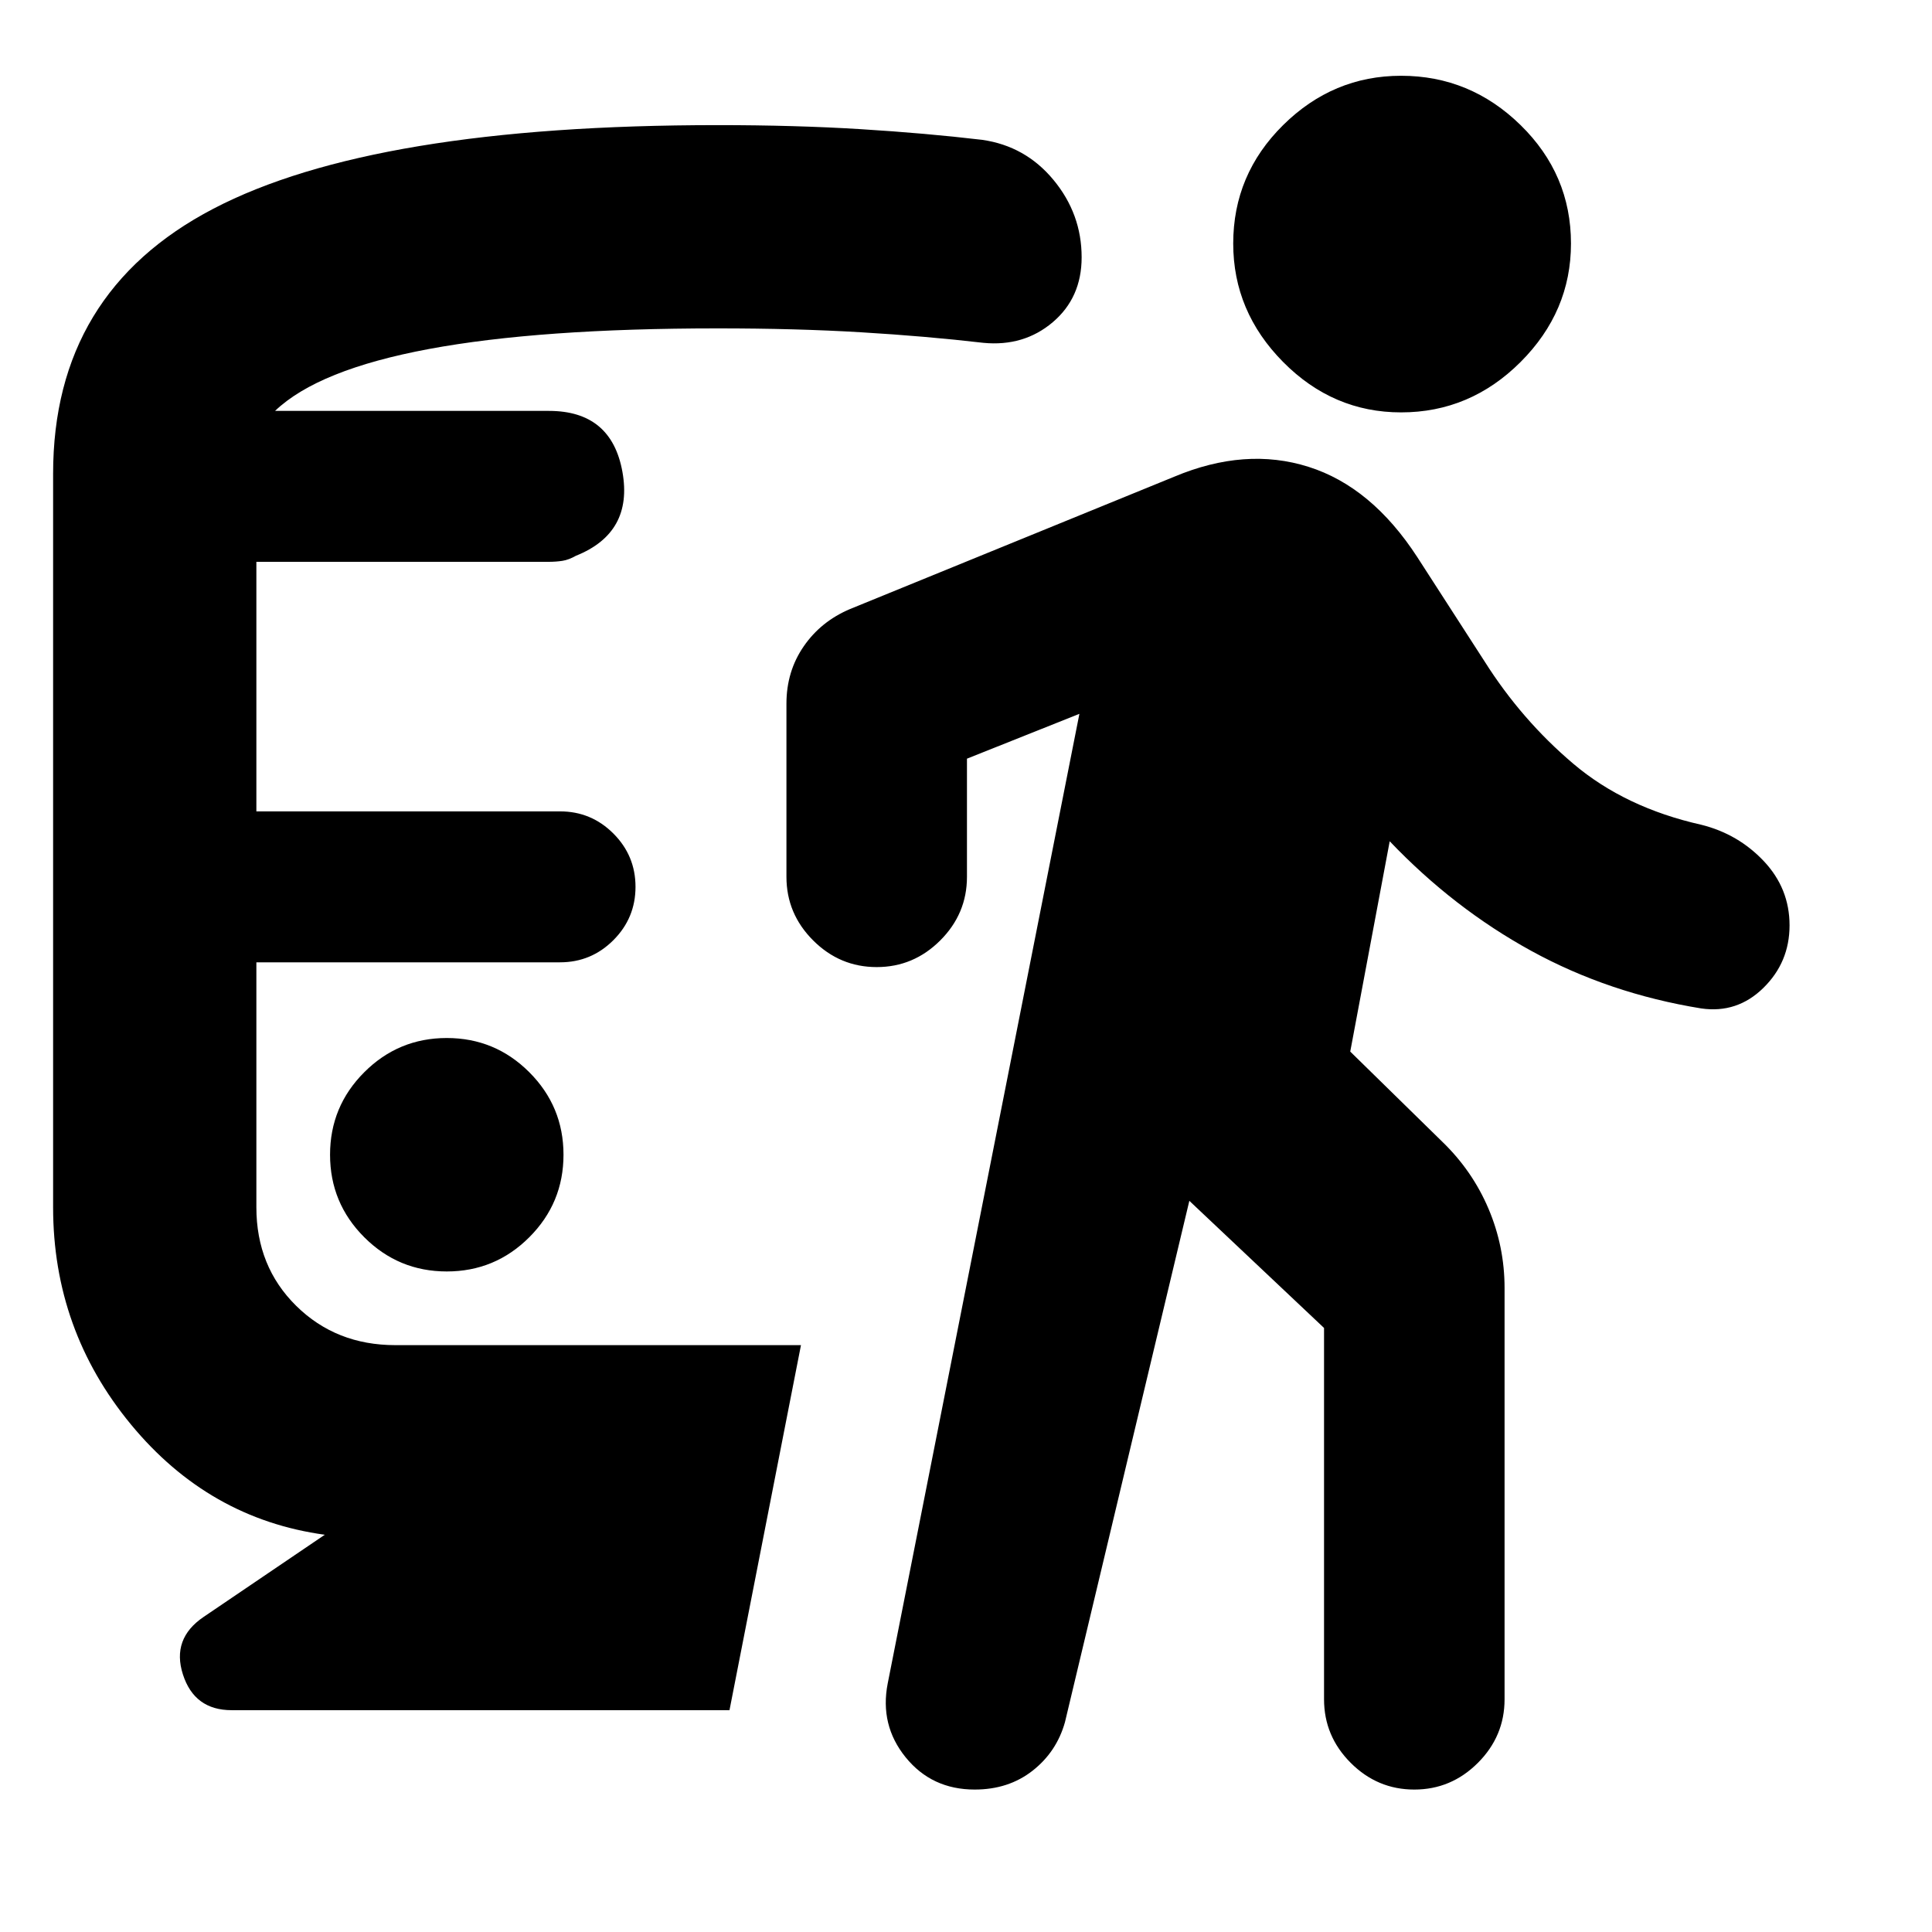 <svg xmlns="http://www.w3.org/2000/svg" height="24" viewBox="0 -960 960 960" width="24"><path d="M222-328.22q24 0 41-17t17-41q0-24-17-41t-41-17q-24 0-41 17t-17 41q0 24 17 41t41 17Zm-60.61 130.83q-57.63-7.91-96.32-54.8-38.68-46.88-38.68-107.9v-364.52q0-90.11 79.59-131.66 79.58-41.56 250.63-41.56 38.48 0 70.92 2 32.45 2 60.49 5.31 21.52 3.06 35.48 19.95 13.96 16.89 13.96 38.42 0 20.08-14.36 32.26-14.36 12.17-34.45 10.24-28.5-3.31-60.73-5.24-32.22-1.94-71.31-1.94-88.5 0-143.5 10.25t-76.44 30.75h136.11q31.06 0 36.5 30.29 5.43 30.28-23.13 41.71-3.5 2-6.69 2.5-3.18.5-7.18.5H127.39v124h150.89q15.5 0 26.5 11t11 26.5q0 15.5-11 26.5t-26.5 11H127.39v121.74q0 29.46 19.8 48.97 19.79 19.51 49.25 19.51H398l-35.52 181.39H115.11q-18.52 0-24.22-17.77-5.7-17.77 10.33-28.6l60.17-40.8Zm429.59-165.93-61.81 259.08q-4.13 14.7-16.07 24.08-11.95 9.38-28.77 9.38-21.33 0-34.31-16.01-12.98-16.01-8.91-36.77l95.24-481.74-55.87 22.28v58.72q0 18.32-13.26 31.58-13.26 13.26-31.59 13.26t-31.59-13.26q-13.26-13.26-13.26-31.58v-86.05q0-16.02 8.55-28.44 8.54-12.43 23-18.56l161.15-65.78q35.35-14.83 66.7-4.91 31.36 9.91 54.08 44.89l33.48 51.89q18.37 29.04 44.09 50.81 25.71 21.77 63.54 30.27 18.33 4.57 31.09 18.11 12.76 13.55 12.76 31.87 0 18.33-13.01 31.09-13.01 12.76-30.84 10.2-45.87-7.44-84.47-28.6t-70.36-54.47l-19.61 104.5 45.77 44.83q14.95 14.45 22.93 33.26 7.98 18.8 7.98 39.39v204.37q0 18.33-13.26 31.59-13.26 13.26-31.59 13.26t-31.59-13.26q-13.26-13.26-13.26-31.59v-184.52l-66.93-63.17ZM696.2-755.09q-33.83 0-58.62-25.04-24.8-25.05-24.8-58.87 0-34.33 24.8-58.84 24.79-24.51 58.62-24.51 34.32 0 59.37 24.51 25.04 24.51 25.04 58.84 0 33.82-25.04 58.87-25.05 25.04-59.37 25.04Z"/></svg>